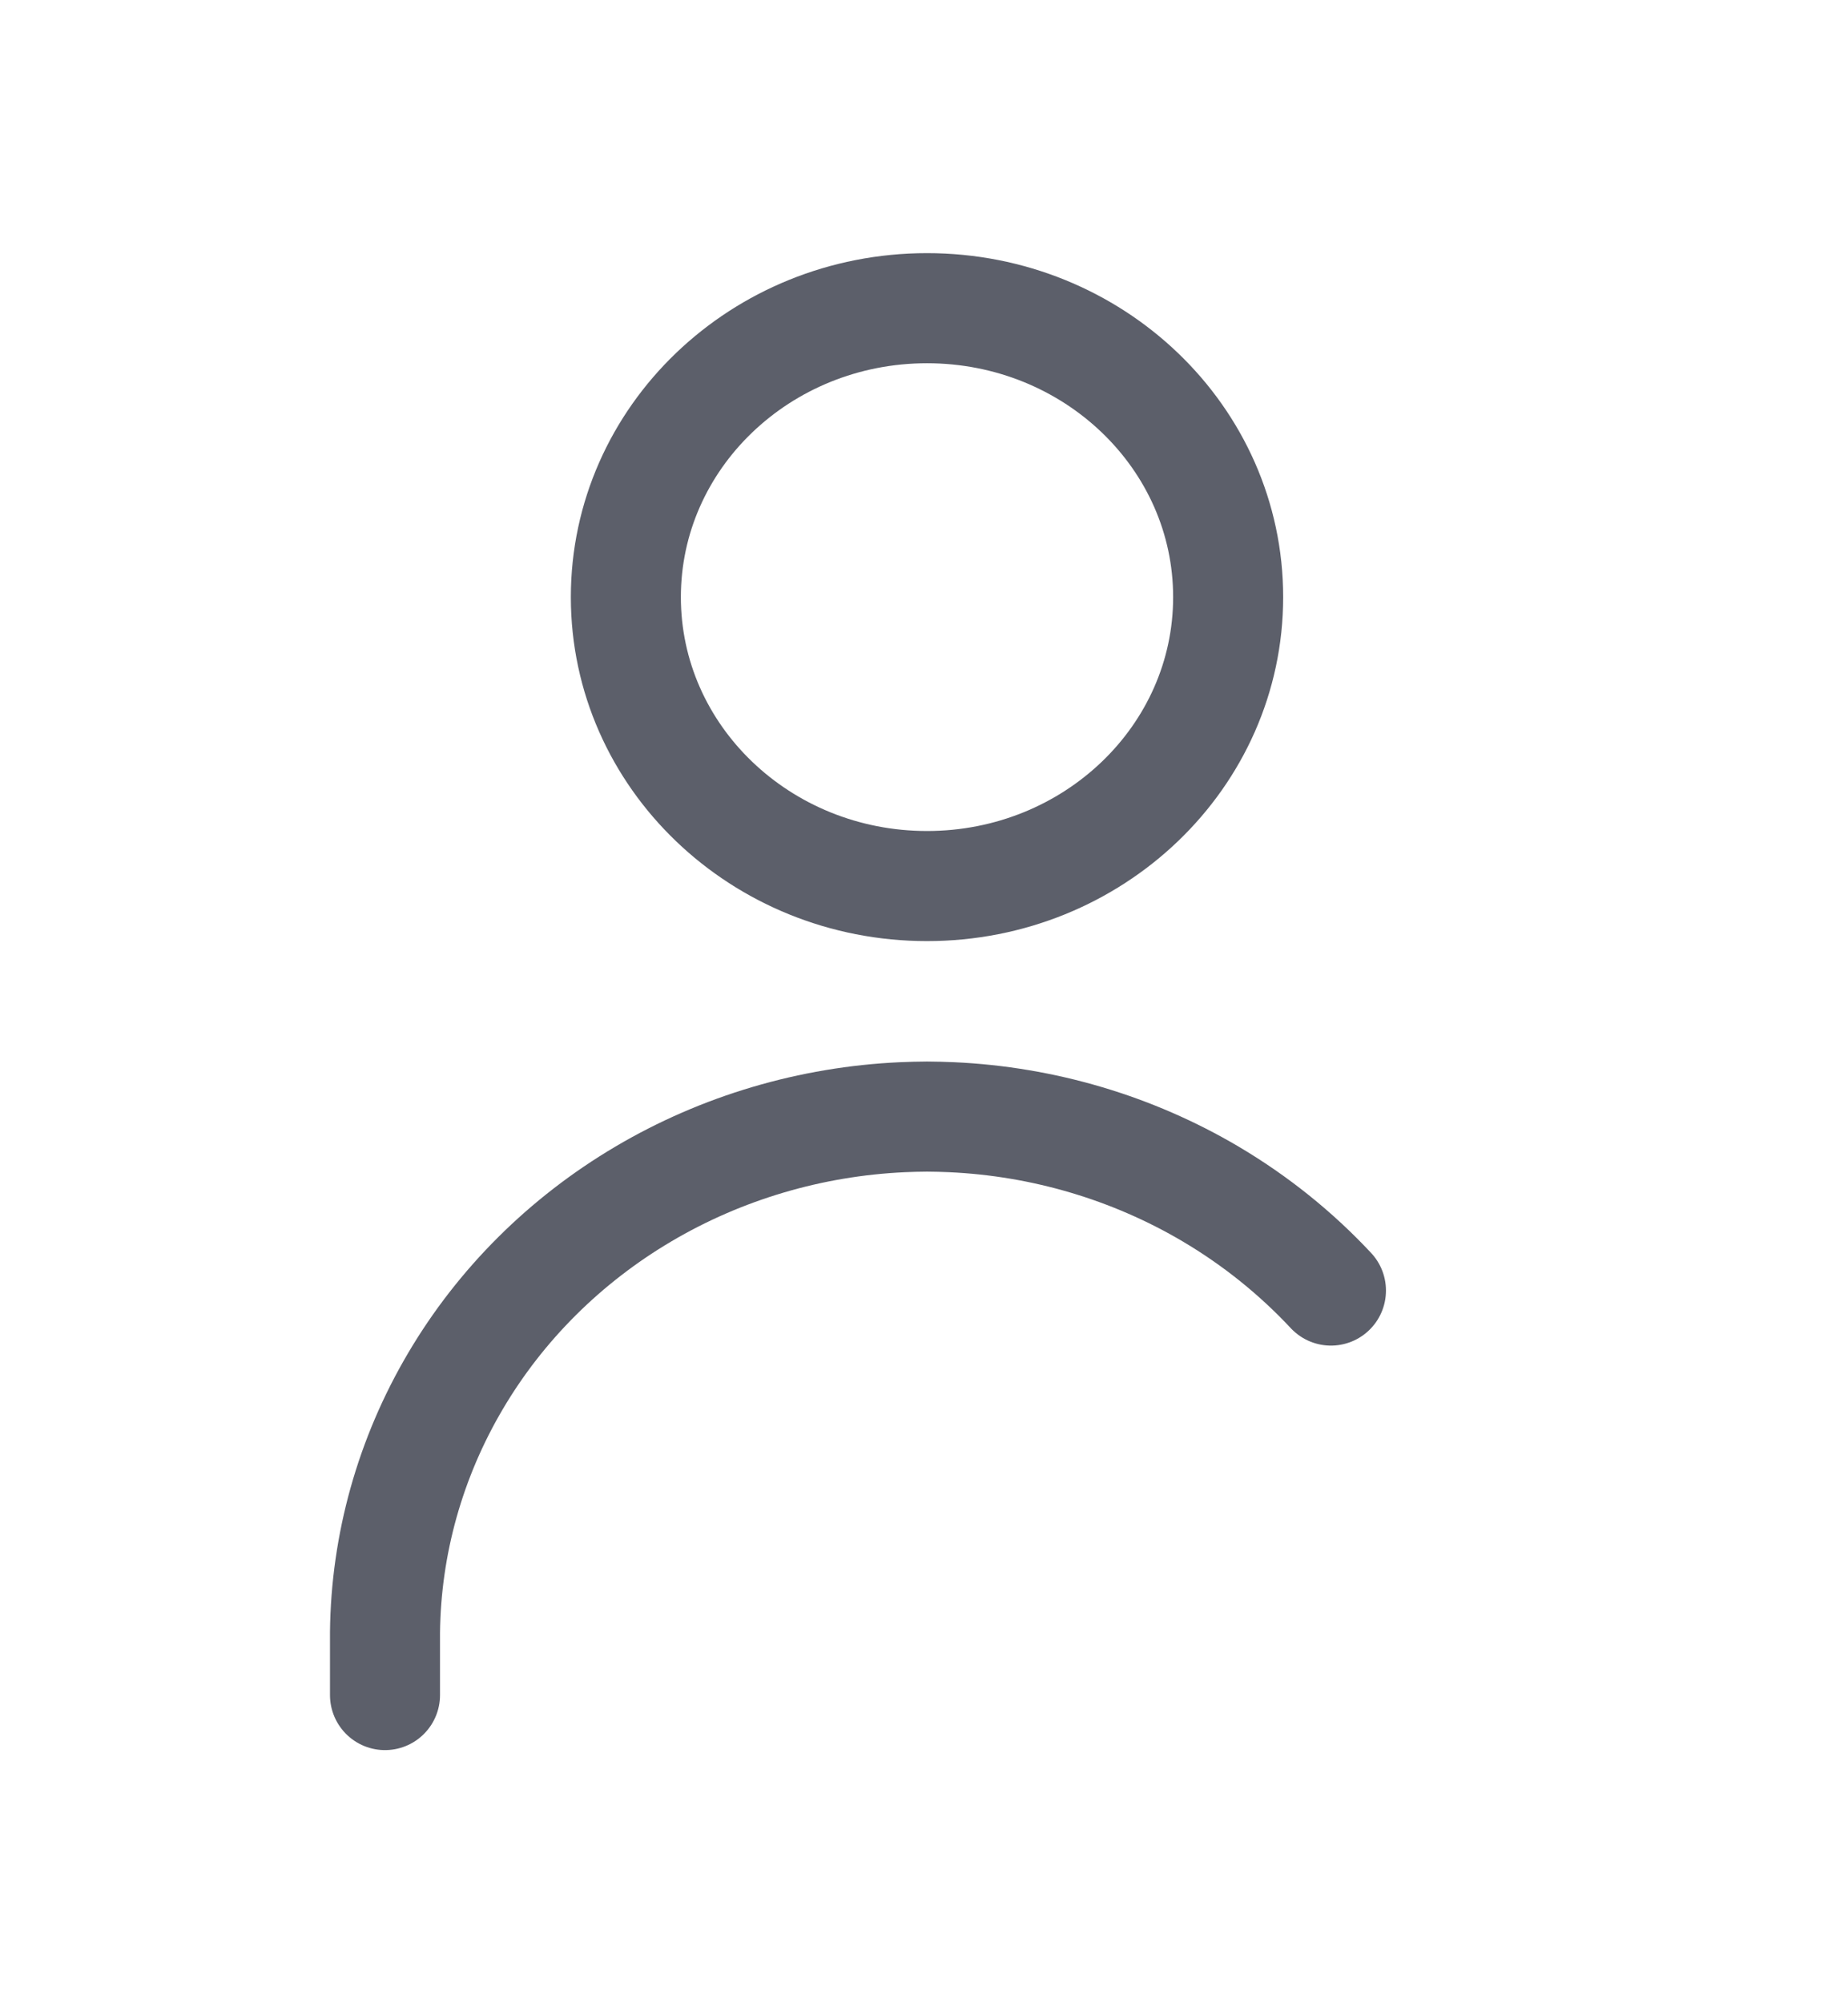 <svg width="24" height="26" viewBox="0 0 24 26" fill="none" xmlns="http://www.w3.org/2000/svg">
<path d="M12.039 11.5C14.199 11.5 15.95 9.821 15.95 7.75C15.95 5.679 14.199 4 12.039 4C9.879 4 8.128 5.679 8.128 7.75C8.128 9.821 9.879 11.5 12.039 11.5Z" stroke="#5C5F6A" stroke-width="1.429" stroke-linecap="round" stroke-linejoin="round"/>
<path d="M5 22V21.187C5.012 20.044 5.327 18.922 5.914 17.927C6.501 16.931 7.342 16.095 8.357 15.496C9.372 14.897 10.53 14.554 11.721 14.5C11.827 14.495 11.933 14.493 12.039 14.492C12.145 14.493 12.251 14.495 12.357 14.5C13.548 14.554 14.706 14.897 15.721 15.496C16.305 15.841 16.831 16.264 17.285 16.75" stroke="#5C5F6A" stroke-width="1.429" stroke-linecap="round" stroke-linejoin="round"/>
</svg>
